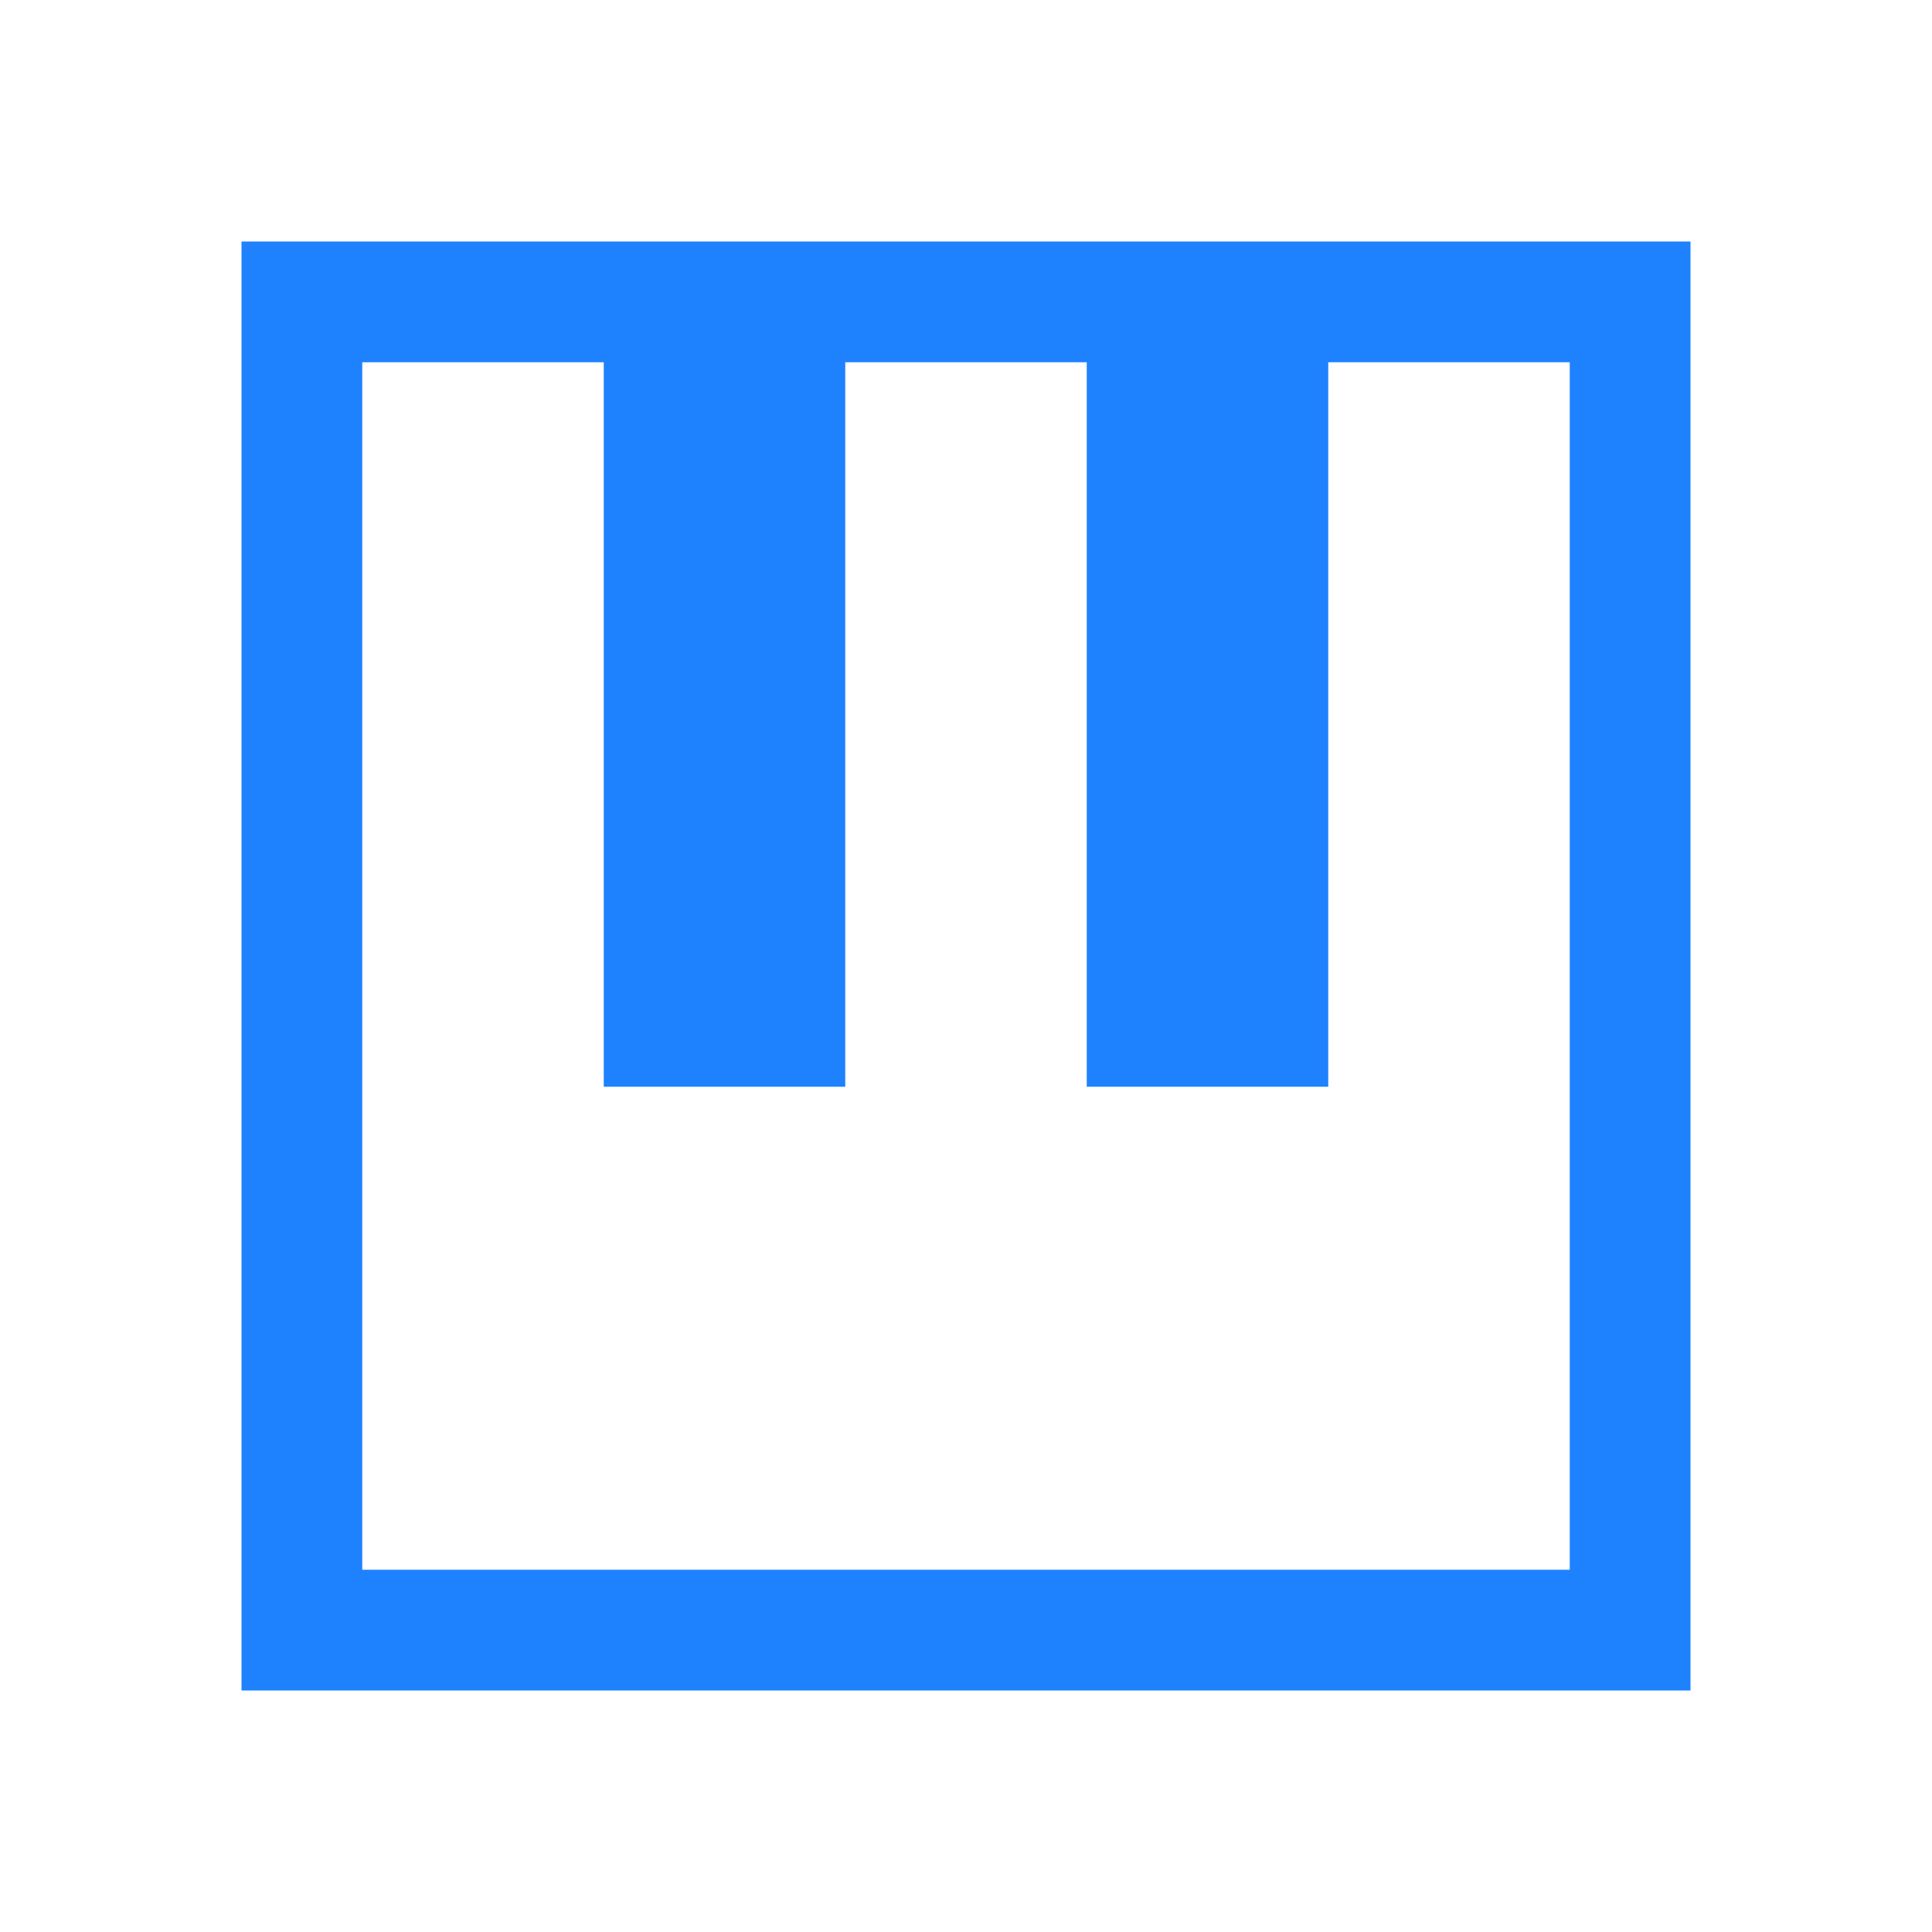 <svg xmlns="http://www.w3.org/2000/svg" width="16" height="16" viewBox="0 0 16 16">
 <path fill="#1e82ff" stroke-width="2" d="m2 2v12h12v-12zm1 1h2v6h2v-6h2v6h2v-6h2v10h-10z" color="#1e82ff" style=""/>
</svg>